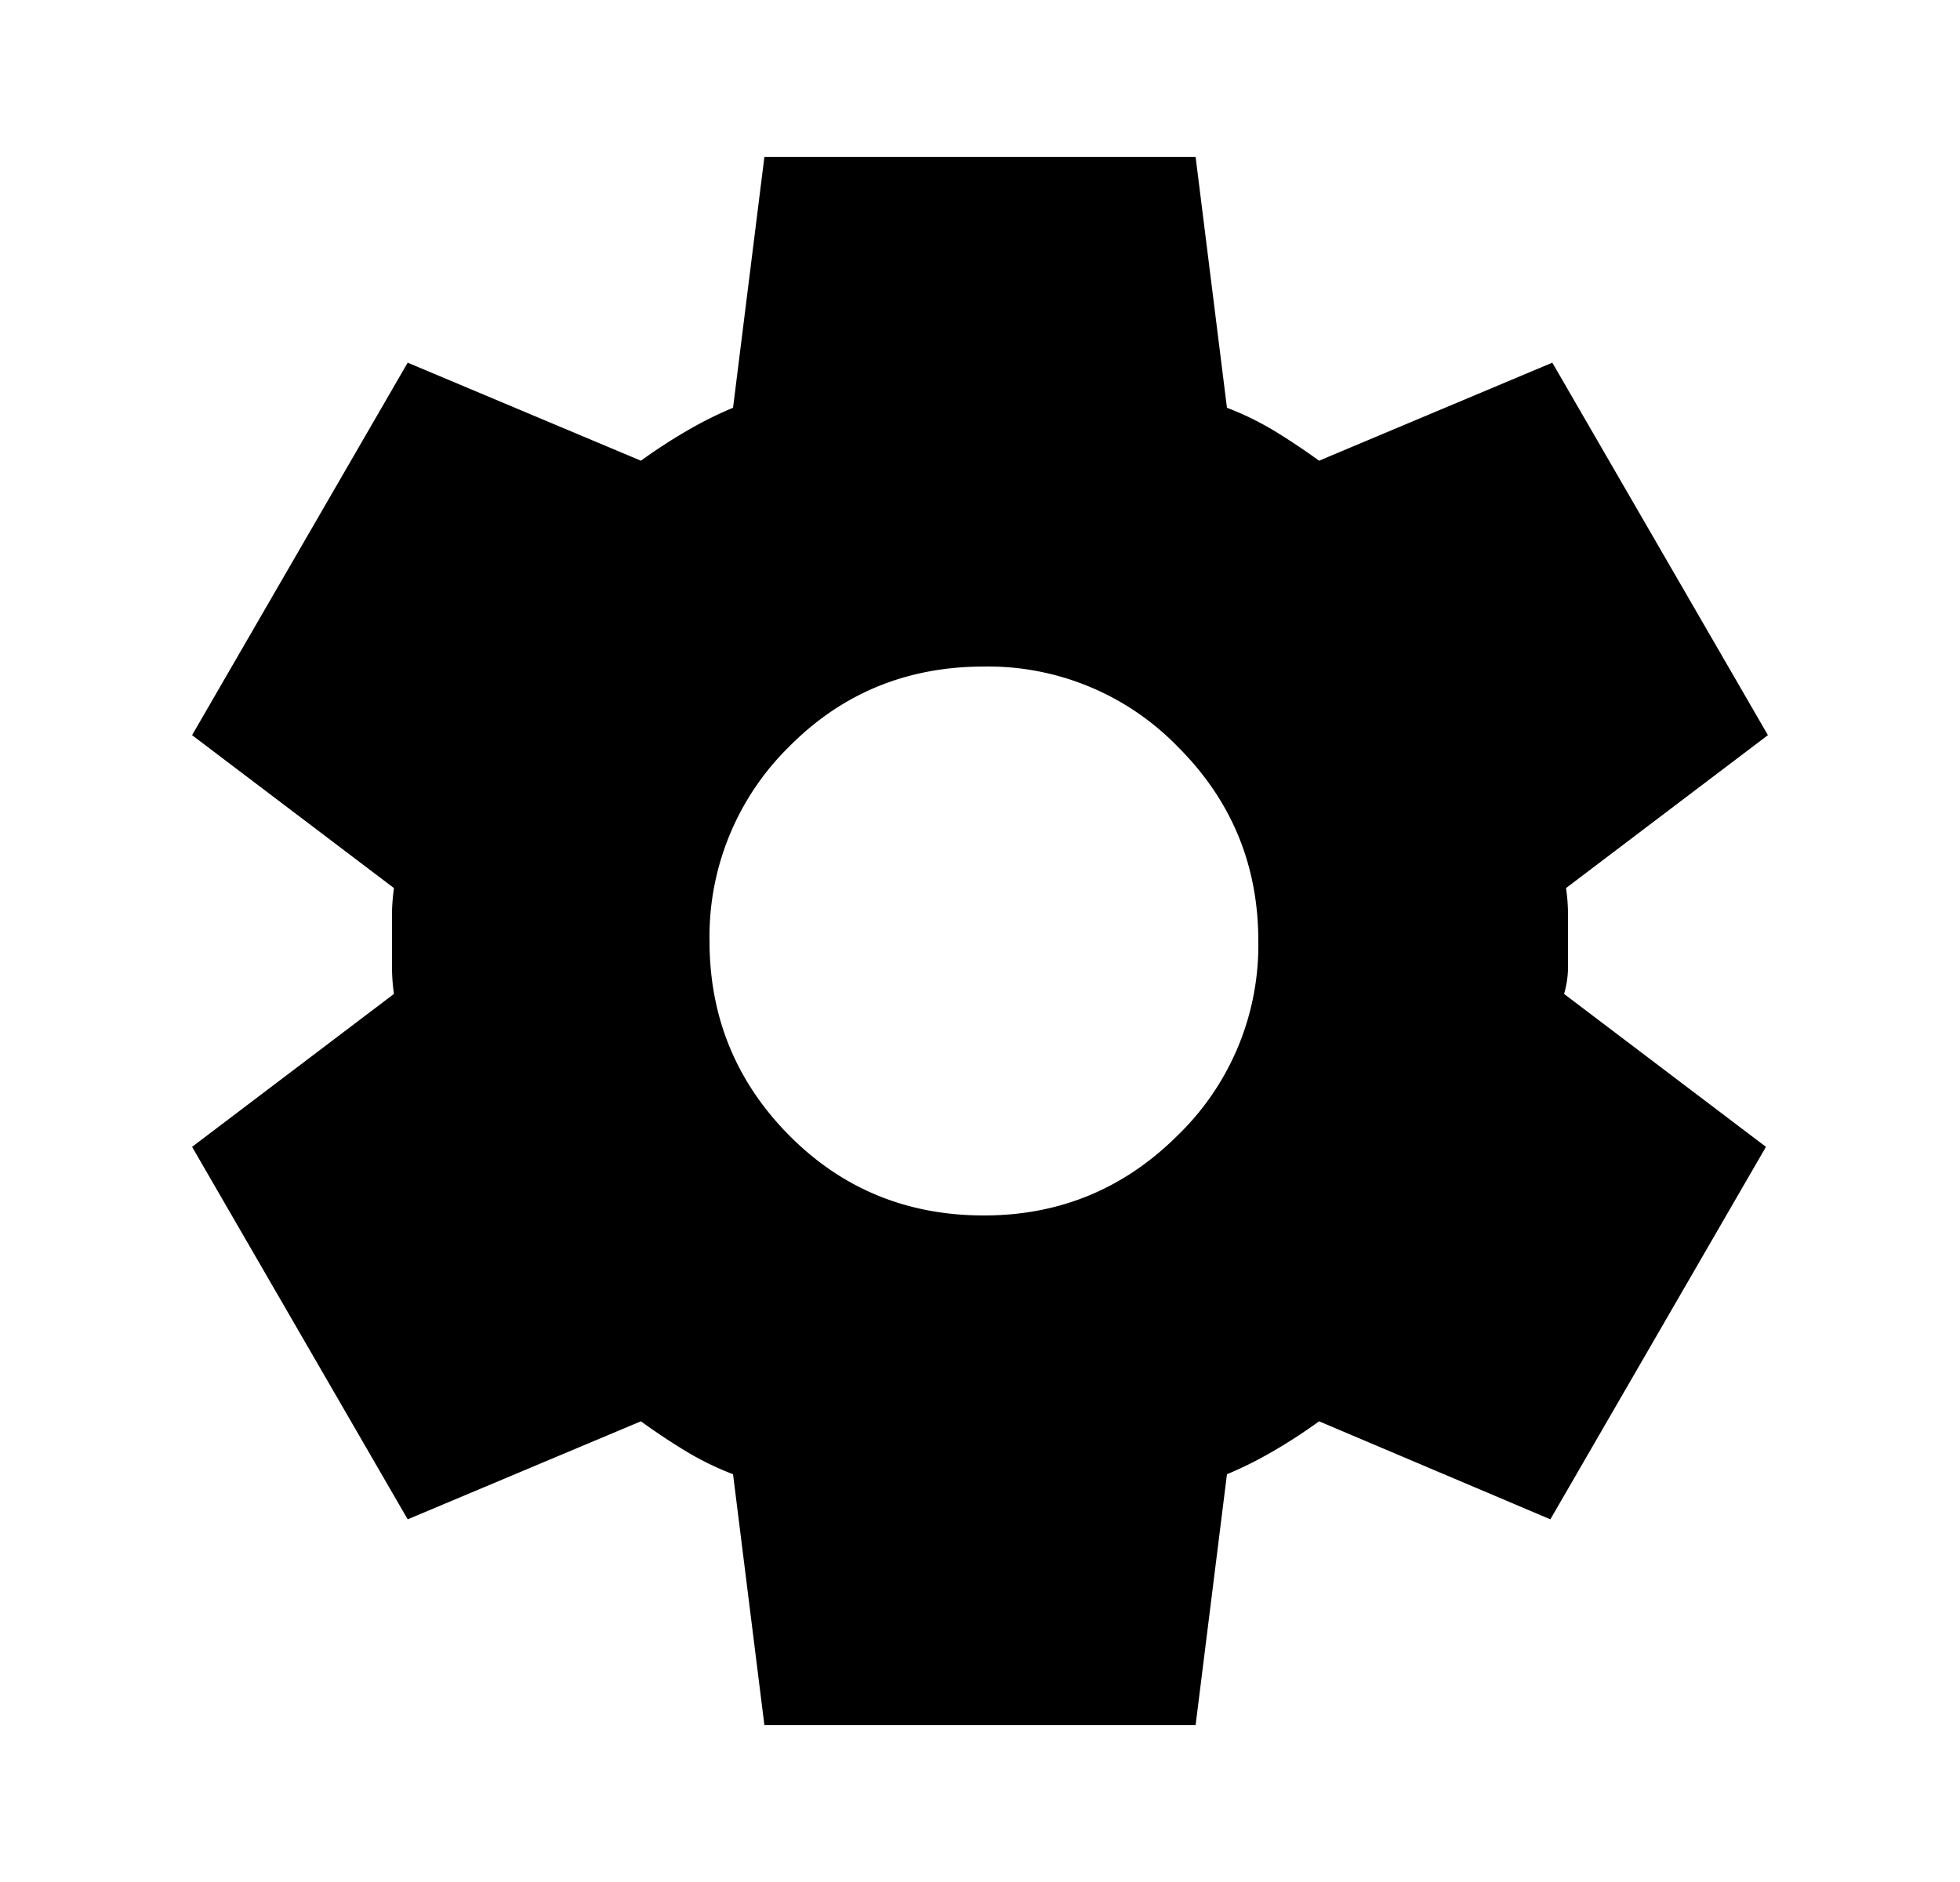 <svg xmlns="http://www.w3.org/2000/svg" width="25" height="24" viewBox="0 0 25 24"><path d="M9.75 22l-.4-3.2a3.771 3.771 0 01-.612-.3 8.194 8.194 0 01-.563-.375L5.2 19.375l-2.75-4.75 2.575-1.95A2.39 2.39 0 015 12.337v-.675c0-.108.009-.22.025-.337L2.45 9.375l2.75-4.75 2.975 1.25c.184-.133.375-.258.575-.375.2-.117.4-.217.6-.3l.4-3.2h5.5l.4 3.2c.217.083.421.183.613.3.191.117.379.242.562.375l2.975-1.25 2.75 4.75-2.575 1.95c.017.117.025.229.025.337v.675c0 .109-.017.221-.05.338l2.575 1.95-2.75 4.75-2.95-1.25a6.826 6.826 0 01-.575.375c-.2.117-.4.217-.6.3l-.4 3.2h-5.5zm2.8-6.5c.967 0 1.792-.342 2.475-1.025A3.372 3.372 0 0016.05 12c0-.967-.341-1.792-1.025-2.475A3.372 3.372 0 0012.55 8.5c-.983 0-1.813.342-2.488 1.025A3.394 3.394 0 009.05 12c0 .967.338 1.792 1.012 2.475.676.683 1.505 1.025 2.488 1.025z"/></svg>